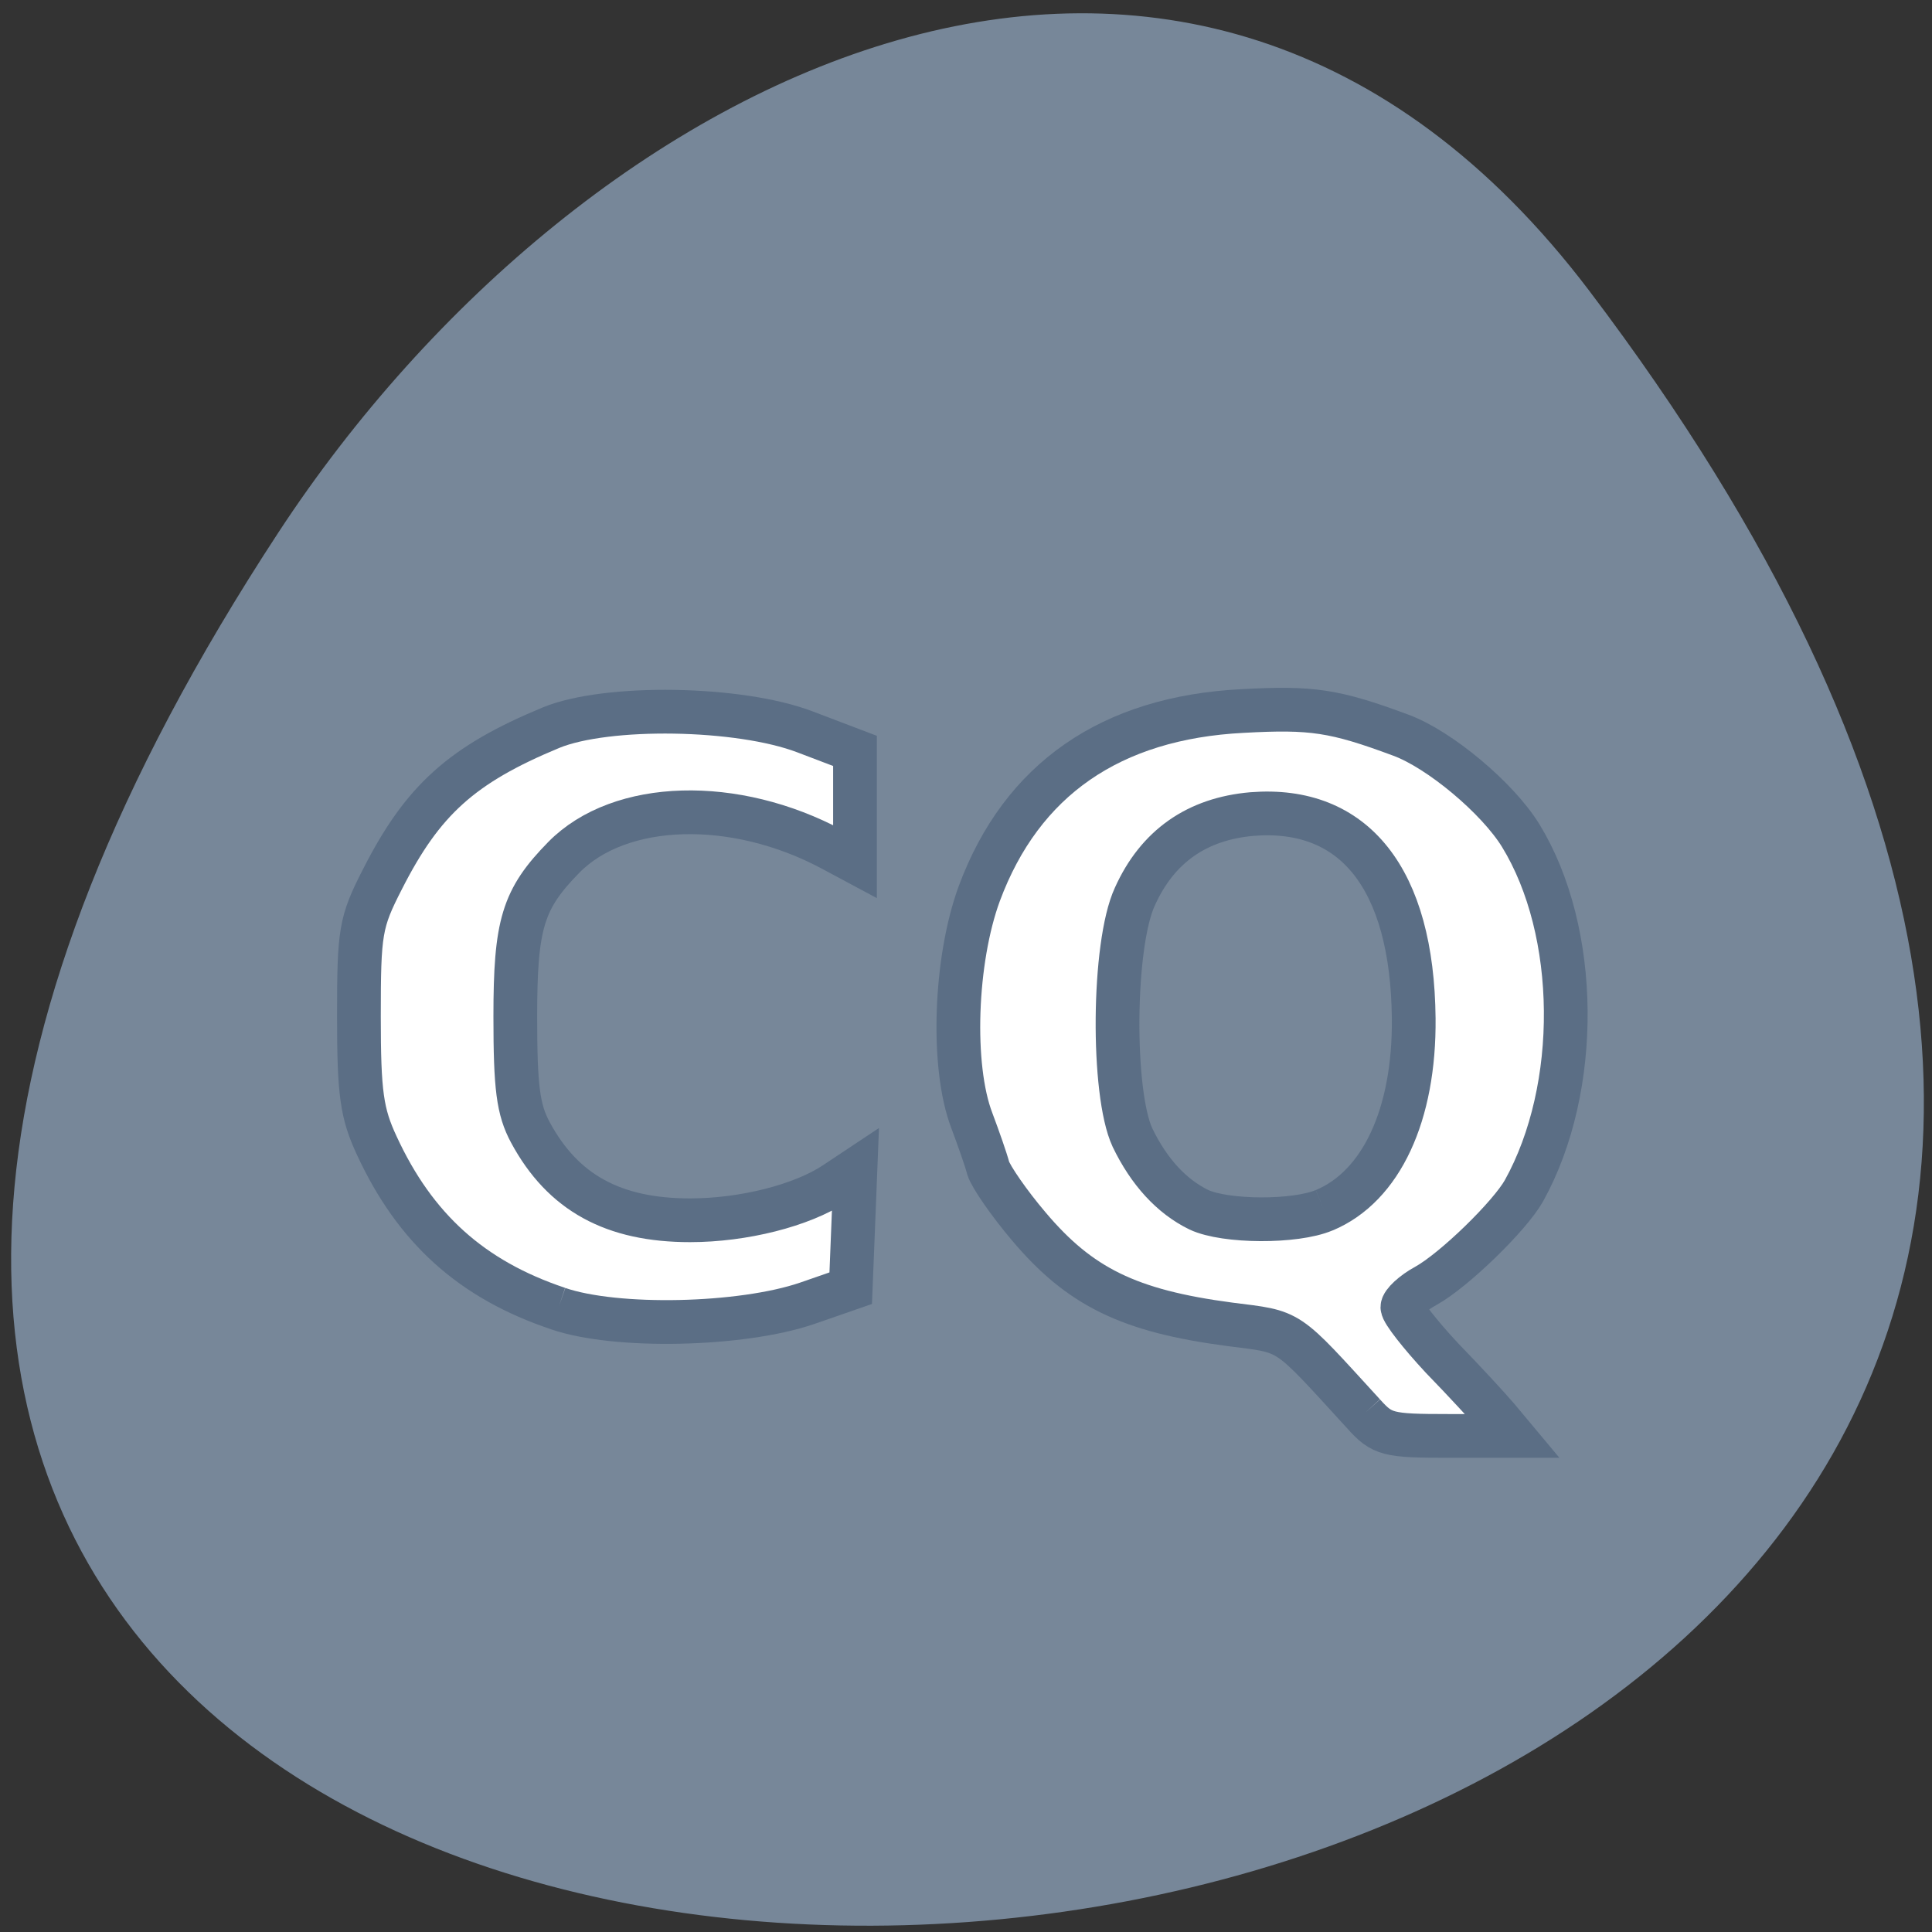 <svg xmlns="http://www.w3.org/2000/svg" viewBox="0 0 16 16"><rect x="0" y="0" width="16" height="16" fill="#333333" stroke="none"/><path d="m 13.16 2.406 c 12.484 16.48 -21.879 18.824 -10.852 2 c 2.516 -3.836 7.543 -6.363 10.852 -2" fill="#778799"/><g fill="#fff" fill-rule="evenodd" stroke="#5b6e85" stroke-width="5.938" transform="matrix(0.061 0 0 0.061 0.199 0.233)"><path d="m 181.89 188.16 c -10.809 -11.802 -9.658 -11.09 -18.228 -12.189 c -13.687 -1.806 -20.339 -5.095 -27.25 -13.286 c -2.686 -3.16 -5.117 -6.707 -5.5 -7.868 c -0.32 -1.225 -1.343 -4.128 -2.239 -6.514 c -2.814 -7.352 -2.302 -21.799 1.023 -30.828 c 5.756 -15.479 17.844 -23.863 35.753 -24.766 c 9.402 -0.516 12.472 -0.064 21.49 3.289 c 5.245 1.935 13.11 8.513 16.245 13.608 c 7.995 13.03 8.187 34.31 0.448 48.24 c -1.919 3.418 -9.466 10.771 -13.303 12.899 c -1.791 0.967 -3.198 2.322 -3.198 2.902 c 0 0.645 2.43 3.741 5.372 6.901 c 3.01 3.096 6.396 6.772 7.547 8.126 l 2.047 2.451 h -8.762 c -8.187 0 -8.954 -0.193 -11.448 -2.967 m -5.372 -27.668 c 7.739 -3.225 12.28 -12.963 12.152 -26.06 c -0.192 -18.961 -8.06 -28.829 -21.938 -27.733 c -7.483 0.645 -12.856 4.386 -15.926 11.222 c -3.01 6.514 -3.134 26.636 -0.32 32.699 c 2.239 4.644 5.309 7.997 9.02 9.803 c 3.582 1.677 13.05 1.741 17.01 0.064"/><path d="m 72.52 173.84 c -11.768 -3.934 -19.443 -10.9 -24.624 -22.12 c -2.047 -4.386 -2.43 -7.094 -2.43 -17.542 c 0 -11.544 0.192 -12.77 3.198 -18.639 c 5.436 -10.706 10.745 -15.543 22.897 -20.574 c 7.547 -3.096 25.519 -2.838 34.473 0.58 l 6.78 2.58 v 15.03 l -3.01 -1.612 c -13.303 -7.159 -28.909 -6.707 -36.52 1.032 c -5.564 5.676 -6.588 9.03 -6.588 21.606 c 0 9.674 0.384 12.641 2.047 15.737 c 4.413 8.191 11.257 11.931 21.682 11.931 c 7.227 0 15.16 -1.999 19.635 -4.966 l 2.814 -1.87 l -0.32 8.06 l -0.32 7.997 l -5.948 2.064 c -8.89 3.03 -25.903 3.418 -33.77 0.709"/></g></svg>